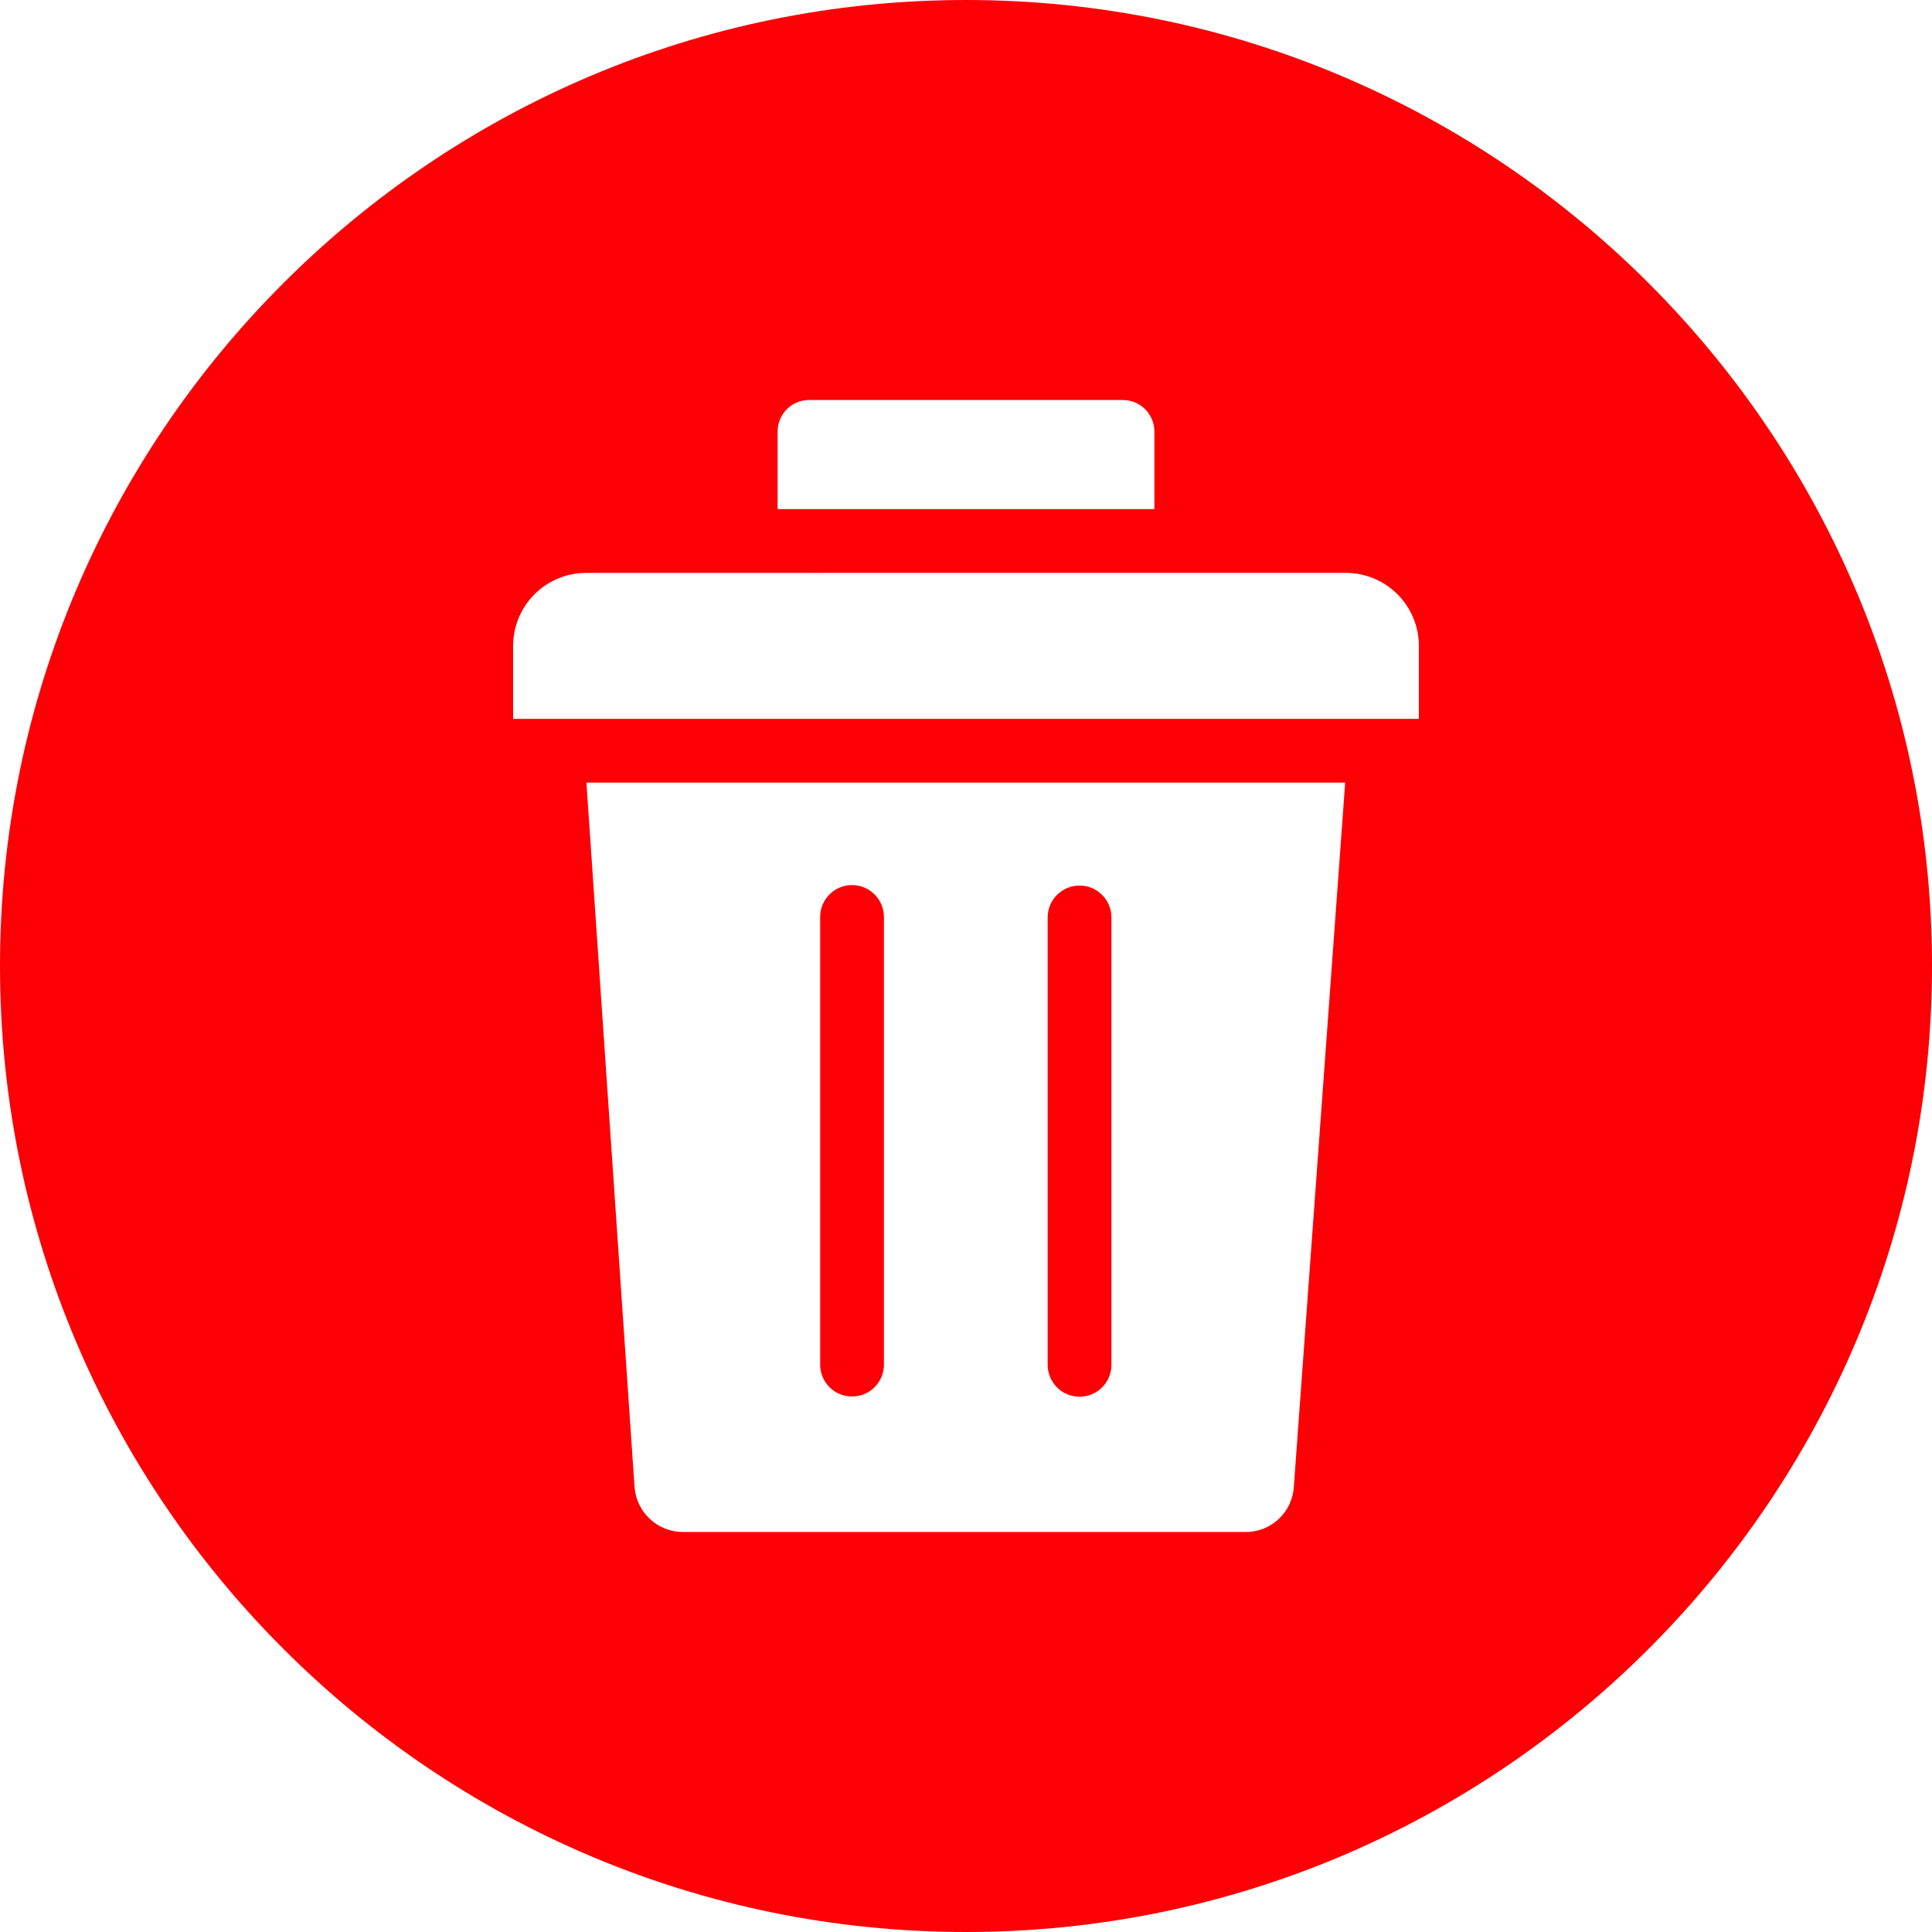<svg width="512" height="512" viewBox="0 0 512 512" fill="none" xmlns="http://www.w3.org/2000/svg">
<g clip-path="url(#clip0_59_2)">
<path fill-rule="evenodd" clip-rule="evenodd" d="M256 0C114.842 0 0 114.842 0 256C0 397.158 114.839 512 256 512C397.161 512 512 397.159 512 256C512 114.841 397.16 0 256 0ZM206.079 114.329C206.079 112.122 206.956 110.006 208.516 108.445C210.076 106.884 212.192 106.006 214.399 106.005H297.599C299.807 106.01 301.922 106.89 303.482 108.452C305.042 110.014 305.919 112.131 305.921 114.339V134.916H206.079V114.329ZM342.879 394.088C342.667 397.333 341.221 400.375 338.84 402.589C336.458 404.804 333.319 406.024 330.067 406H180.967C177.716 405.991 174.589 404.753 172.213 402.534C169.838 400.315 168.39 397.28 168.16 394.037L155.407 207.4H356.488L342.874 394.088H342.879ZM376.02 190.5H135.98V171.161C135.984 166.033 138.023 161.116 141.649 157.49C145.275 153.864 150.191 151.825 155.319 151.82L356.678 151.814C361.806 151.821 366.722 153.862 370.348 157.489C373.973 161.117 376.011 166.034 376.016 171.162V190.498L376.02 190.5ZM217.35 361.508V243C217.351 240.759 218.242 238.61 219.827 237.026C221.412 235.442 223.562 234.552 225.803 234.553C228.044 234.554 230.193 235.445 231.777 237.03C233.361 238.615 234.251 240.765 234.25 243.006V361.508C234.267 362.629 234.061 363.741 233.645 364.782C233.228 365.822 232.608 366.769 231.822 367.568C231.035 368.366 230.098 369 229.064 369.433C228.03 369.866 226.921 370.089 225.8 370.089C224.679 370.089 223.57 369.866 222.536 369.433C221.502 369 220.565 368.366 219.778 367.568C218.992 366.769 218.372 365.822 217.956 364.782C217.539 363.741 217.333 362.629 217.35 361.508ZM277.642 361.508V243C277.677 240.781 278.583 238.666 280.164 237.109C281.746 235.553 283.876 234.681 286.095 234.682C288.314 234.683 290.443 235.556 292.024 237.114C293.604 238.671 294.509 240.787 294.542 243.006V361.513C294.566 362.638 294.366 363.757 293.952 364.803C293.539 365.85 292.92 366.804 292.133 367.608C291.346 368.412 290.406 369.051 289.369 369.488C288.331 369.924 287.217 370.149 286.092 370.149C284.967 370.149 283.853 369.924 282.815 369.488C281.778 369.051 280.838 368.412 280.051 367.608C279.264 366.804 278.645 365.85 278.232 364.803C277.818 363.757 277.618 362.638 277.642 361.513V361.508Z" fill="#FC0005"/>
</g>
<defs>
<clipPath id="clip0_59_2">
<rect width="512" height="512" fill="white"/>
</clipPath>
</defs>
</svg>
